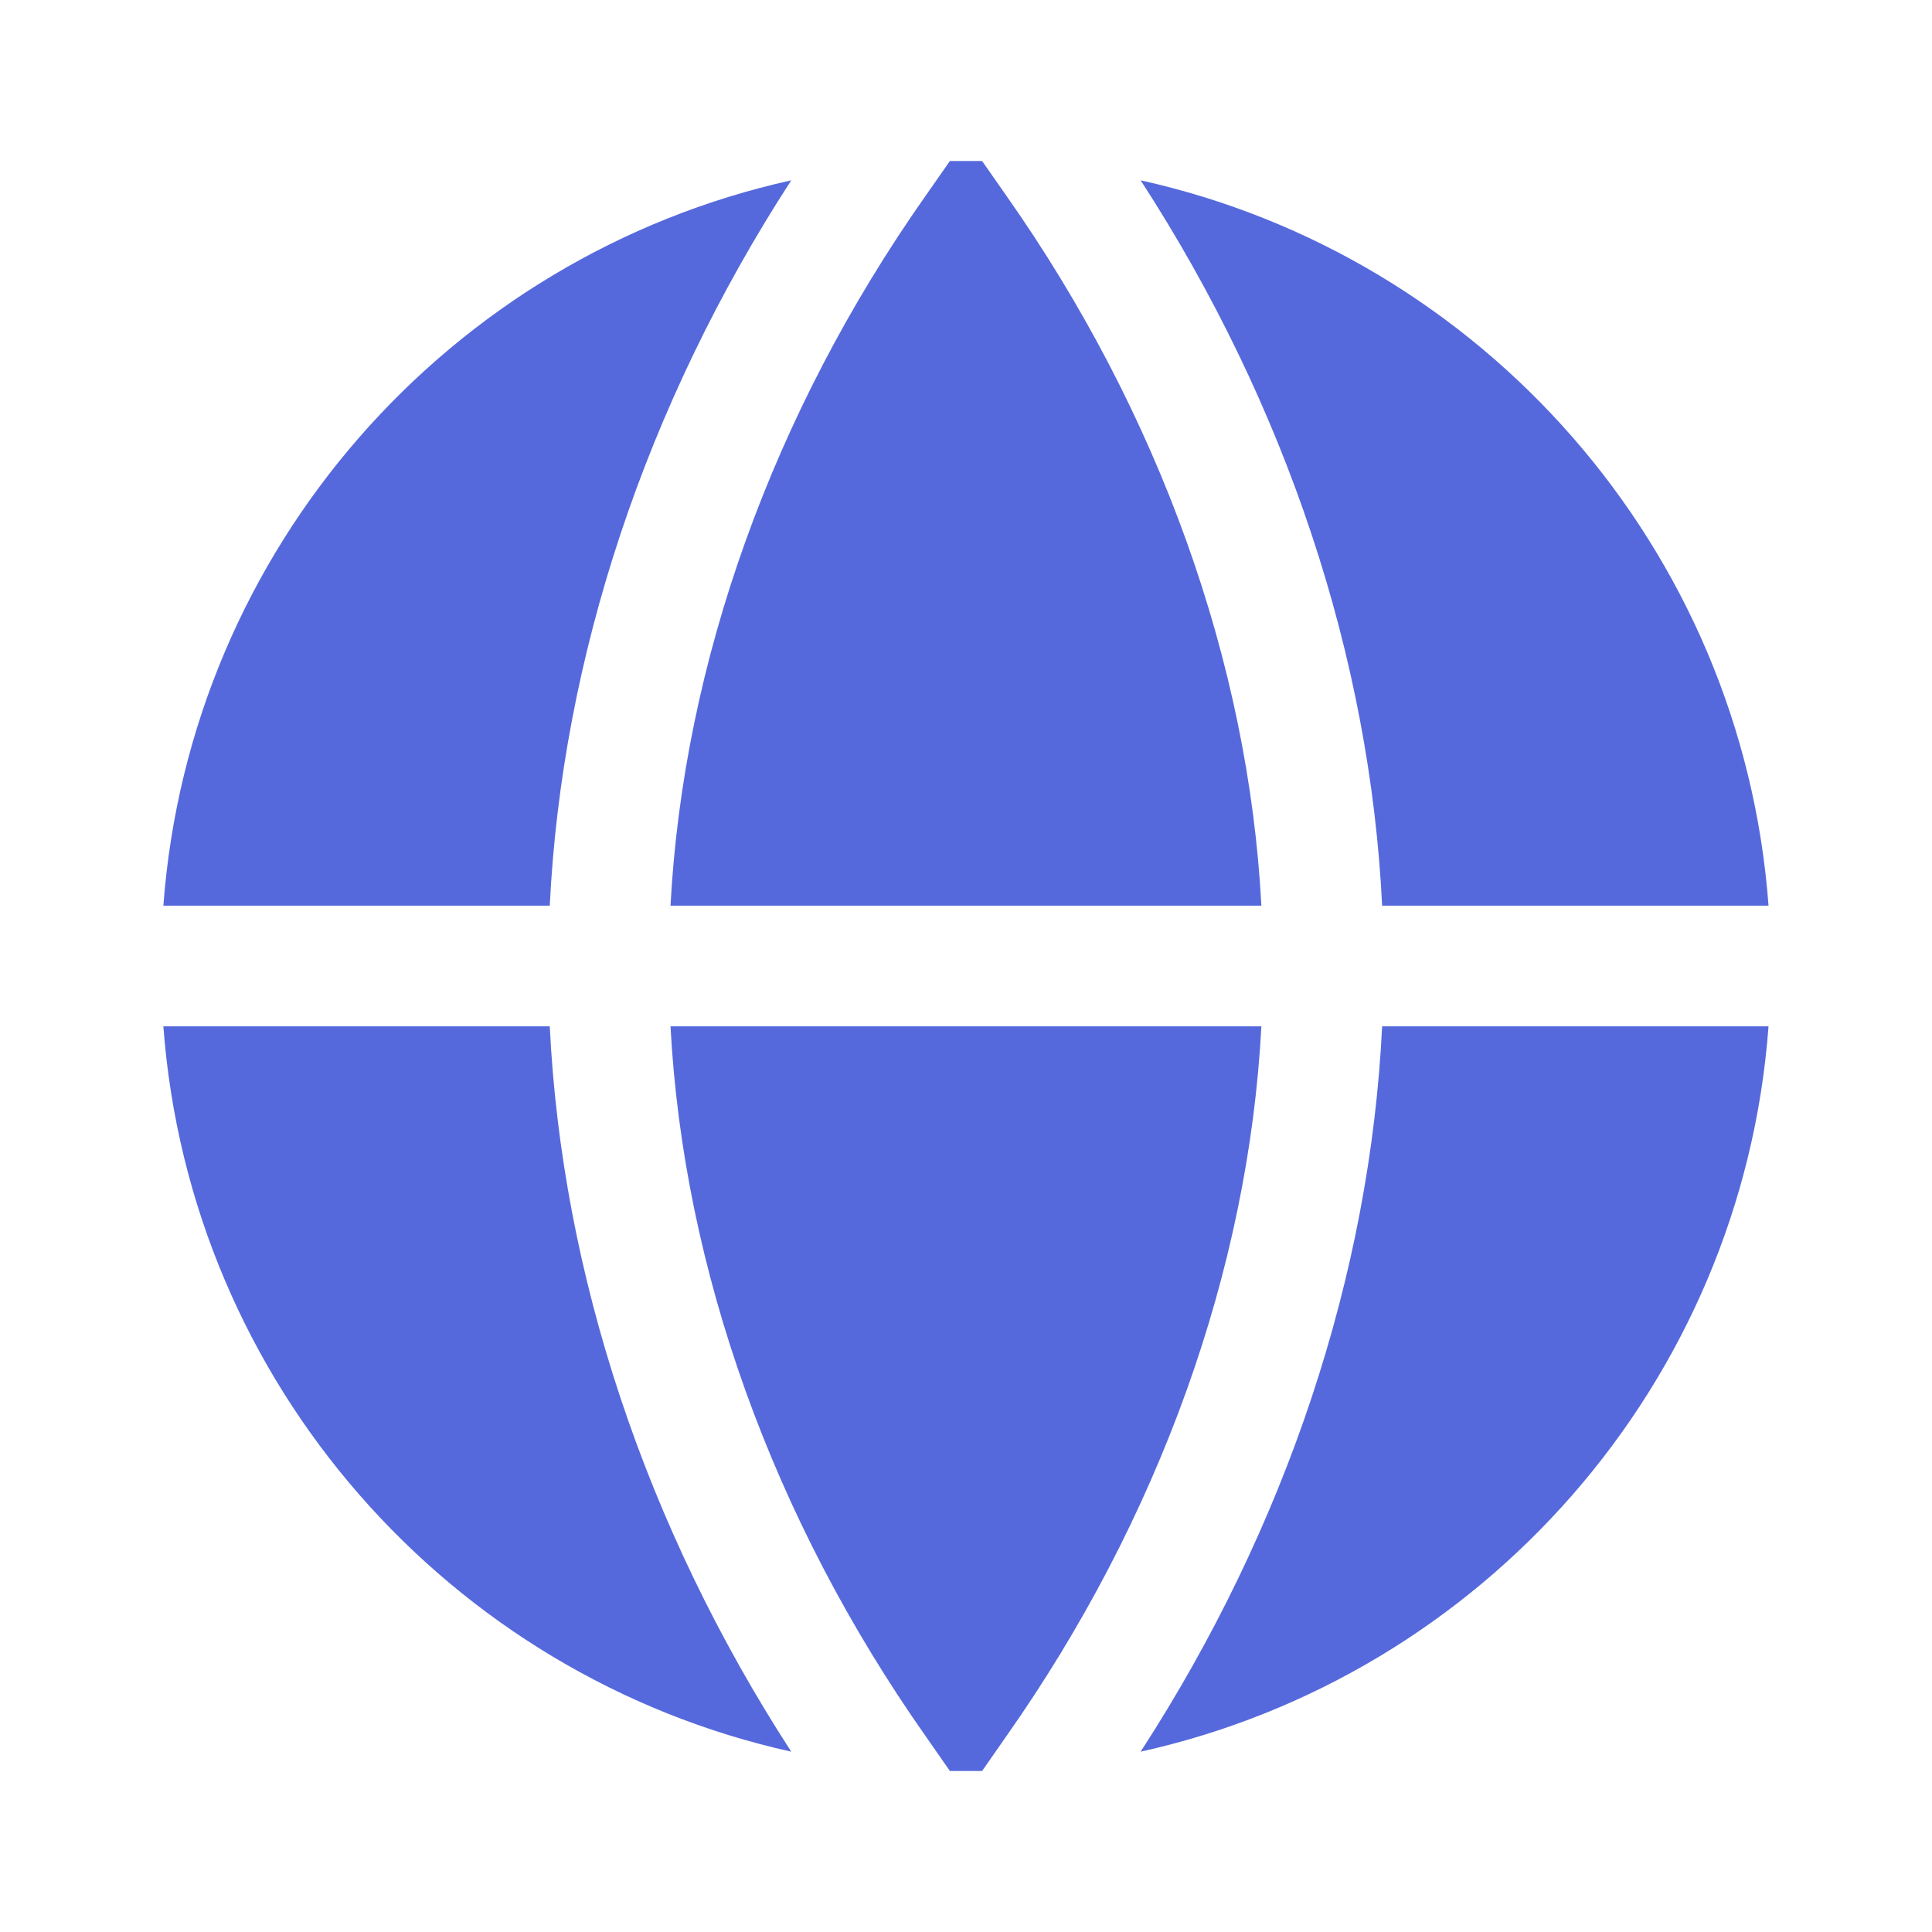 <svg width="18" height="18" viewBox="0 0 18 18" fill="none" xmlns="http://www.w3.org/2000/svg">
<path d="M5.122 9.562C5.235 11.873 6.015 14.227 7.372 16.32C4.192 15.615 1.77 12.893 1.522 9.562H5.122ZM7.372 1.68C4.192 2.385 1.77 5.107 1.522 8.438H5.122C5.235 6.128 6.015 3.772 7.372 1.68ZM9.15 1.5H8.85L8.625 1.822C7.2 3.847 6.367 6.173 6.247 8.438H11.752C11.633 6.173 10.8 3.847 9.375 1.822L9.15 1.5ZM6.247 9.562C6.367 11.828 7.2 14.152 8.625 16.177L8.85 16.5H9.15L9.375 16.177C10.8 14.152 11.633 11.828 11.752 9.562H6.247ZM12.877 9.562C12.765 11.873 11.985 14.227 10.627 16.32C13.807 15.615 16.23 12.893 16.477 9.562H12.877ZM16.477 8.438C16.23 5.107 13.807 2.385 10.627 1.68C11.985 3.772 12.765 6.128 12.877 8.438H16.477Z" fill="#5669DC"/>
</svg>
